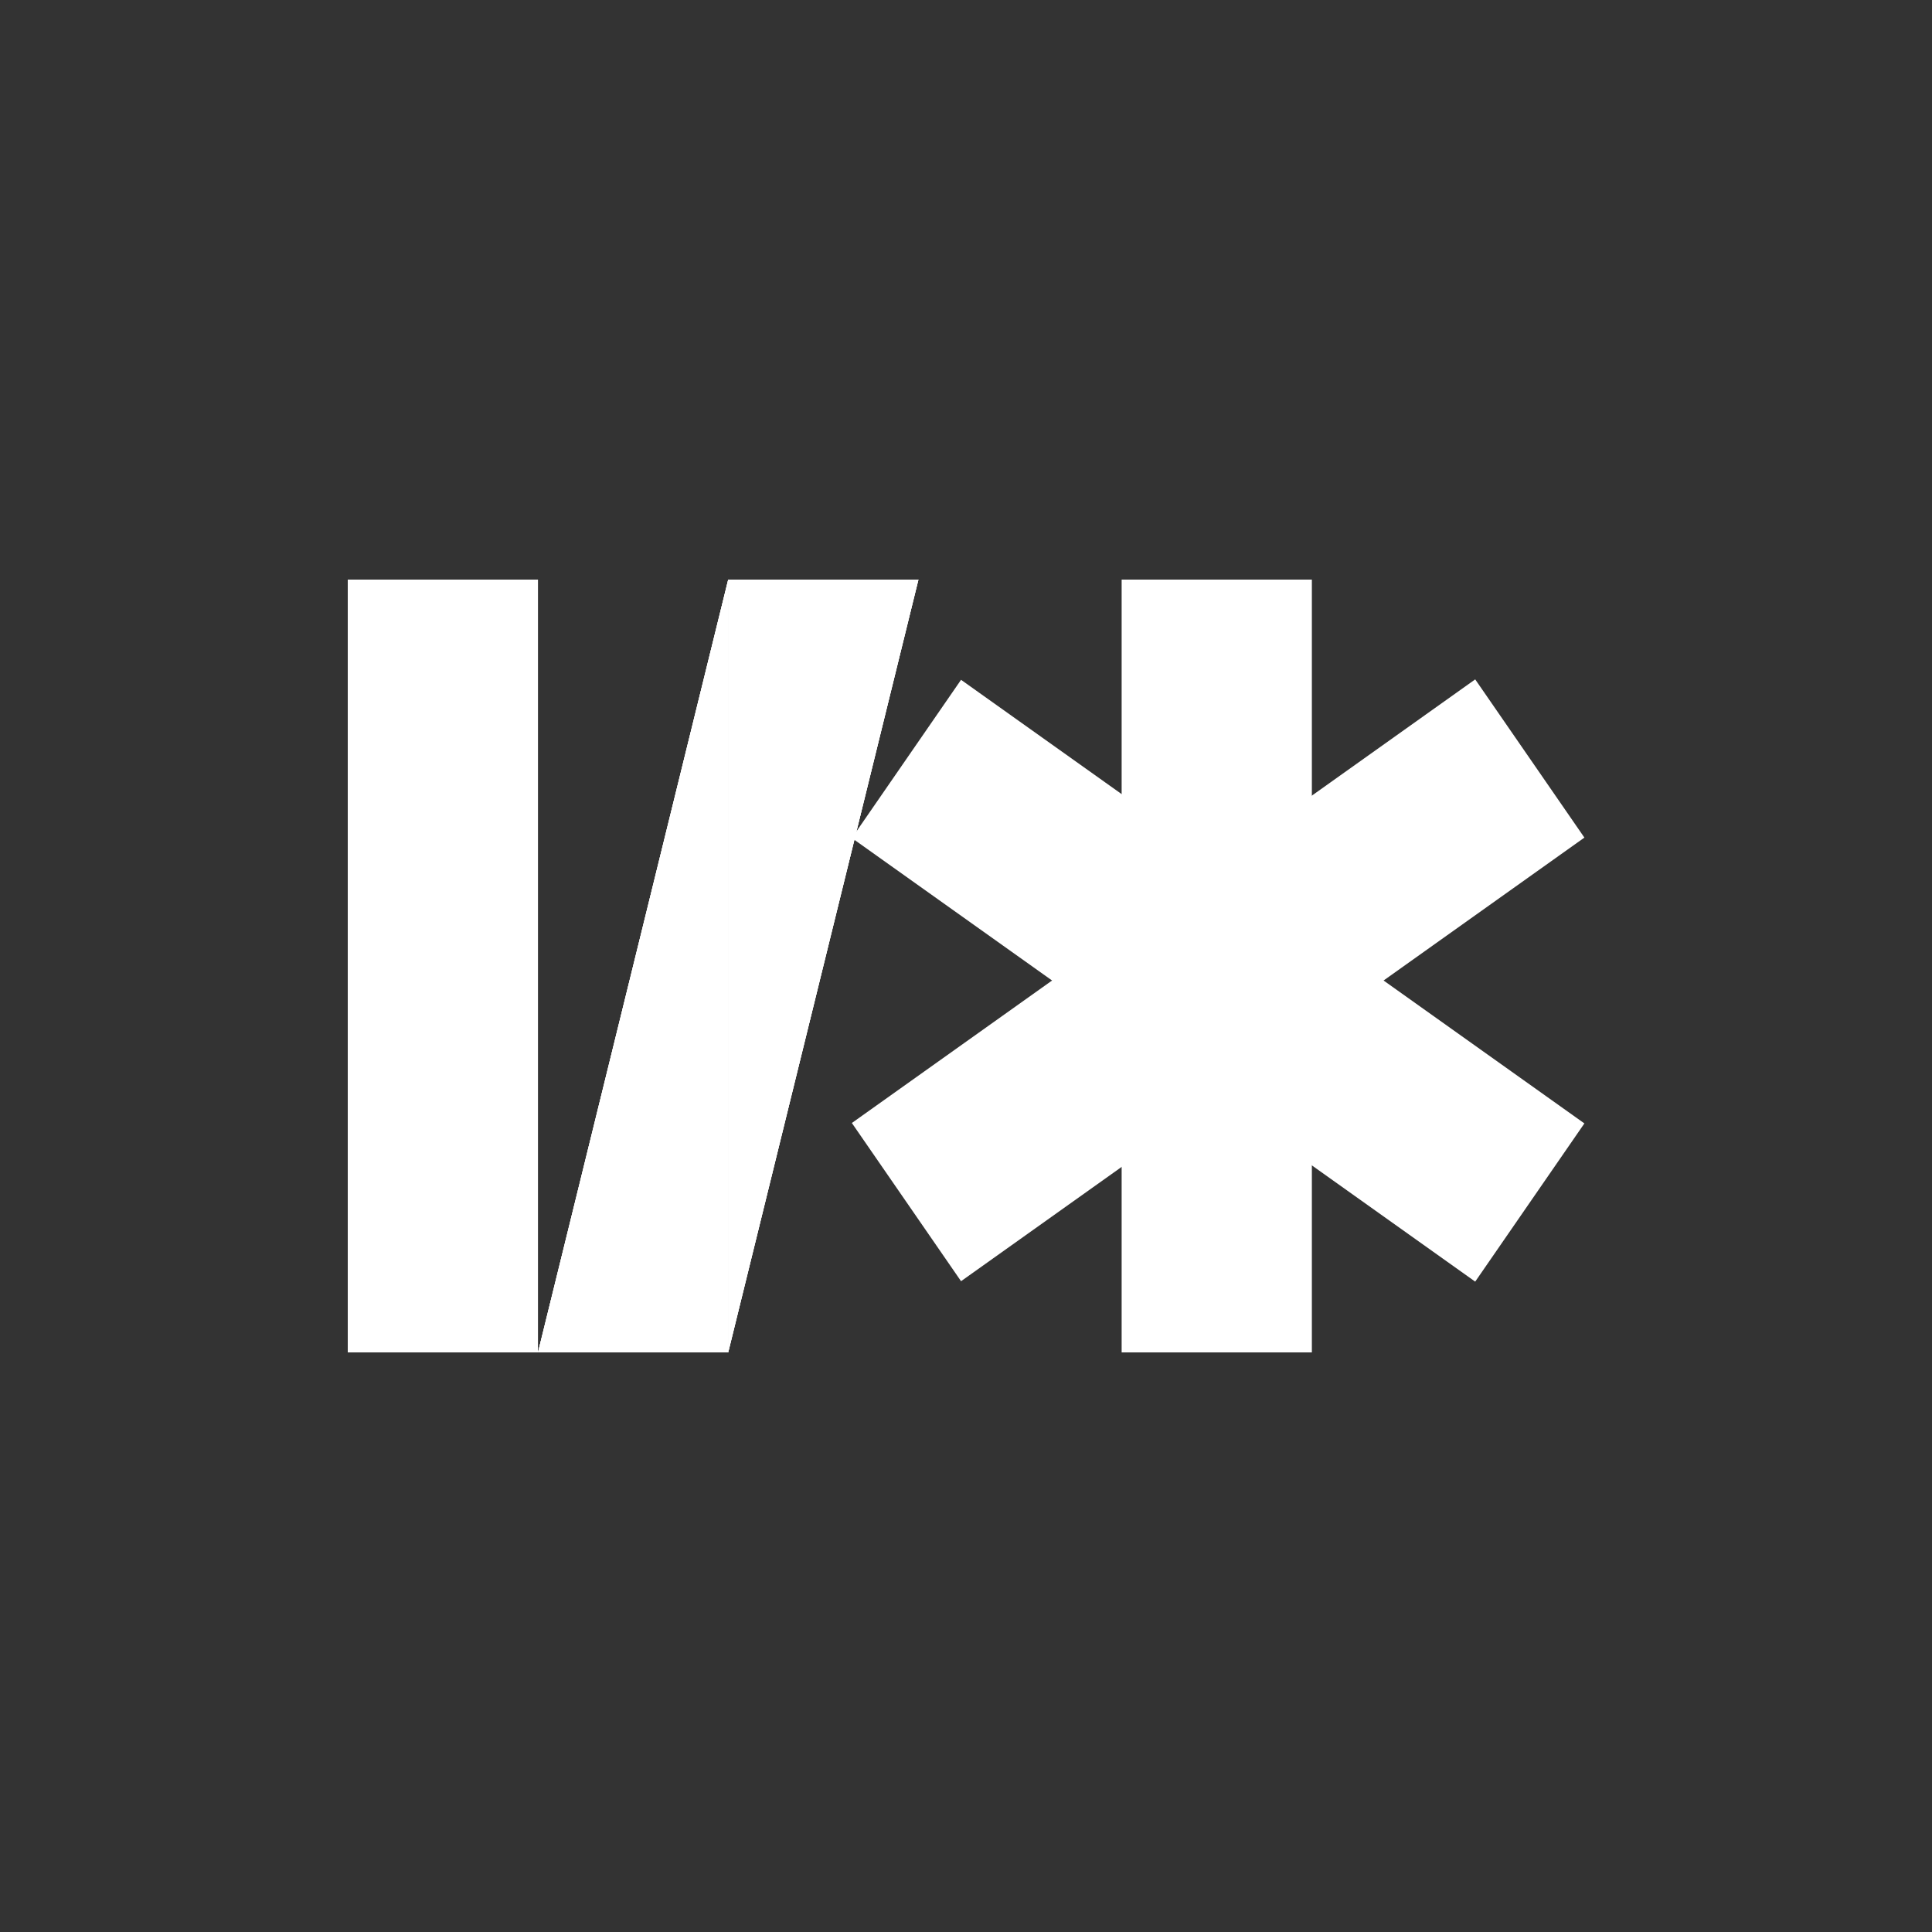 <svg width="50" height="50" viewBox="0 0 50 50" fill="none" xmlns="http://www.w3.org/2000/svg">
<rect x="0" y="0" width="50" height="50" fill="#333333" stroke="none"/>
<rect x="9" y="15" width="4.923" height="20" fill="white"/>
<path d="M18.846 15V35H13.923L18.846 15Z" fill="white"/>
<path d="M18.846 15V35H13.923L18.846 15Z" fill="white"/>
<path d="M18.846 15V35H13.923L18.846 15Z" fill="white"/>
<path d="M18.846 35V15H23.769L18.846 35Z" fill="white"/>
<path d="M18.846 35V15H23.769L18.846 35Z" fill="white"/>
<path d="M18.846 35V15H23.769L18.846 35Z" fill="white"/>
<rect x="29.028" y="15" width="4.923" height="20" fill="white"/>
<rect width="4.975" height="19.794" transform="matrix(0.568 -0.823 0.815 0.58 22.046 21.688)" fill="white"/>
<rect width="4.975" height="19.794" transform="matrix(0.568 0.823 0.815 -0.58 22.046 29.063)" fill="white"/>
</svg>
